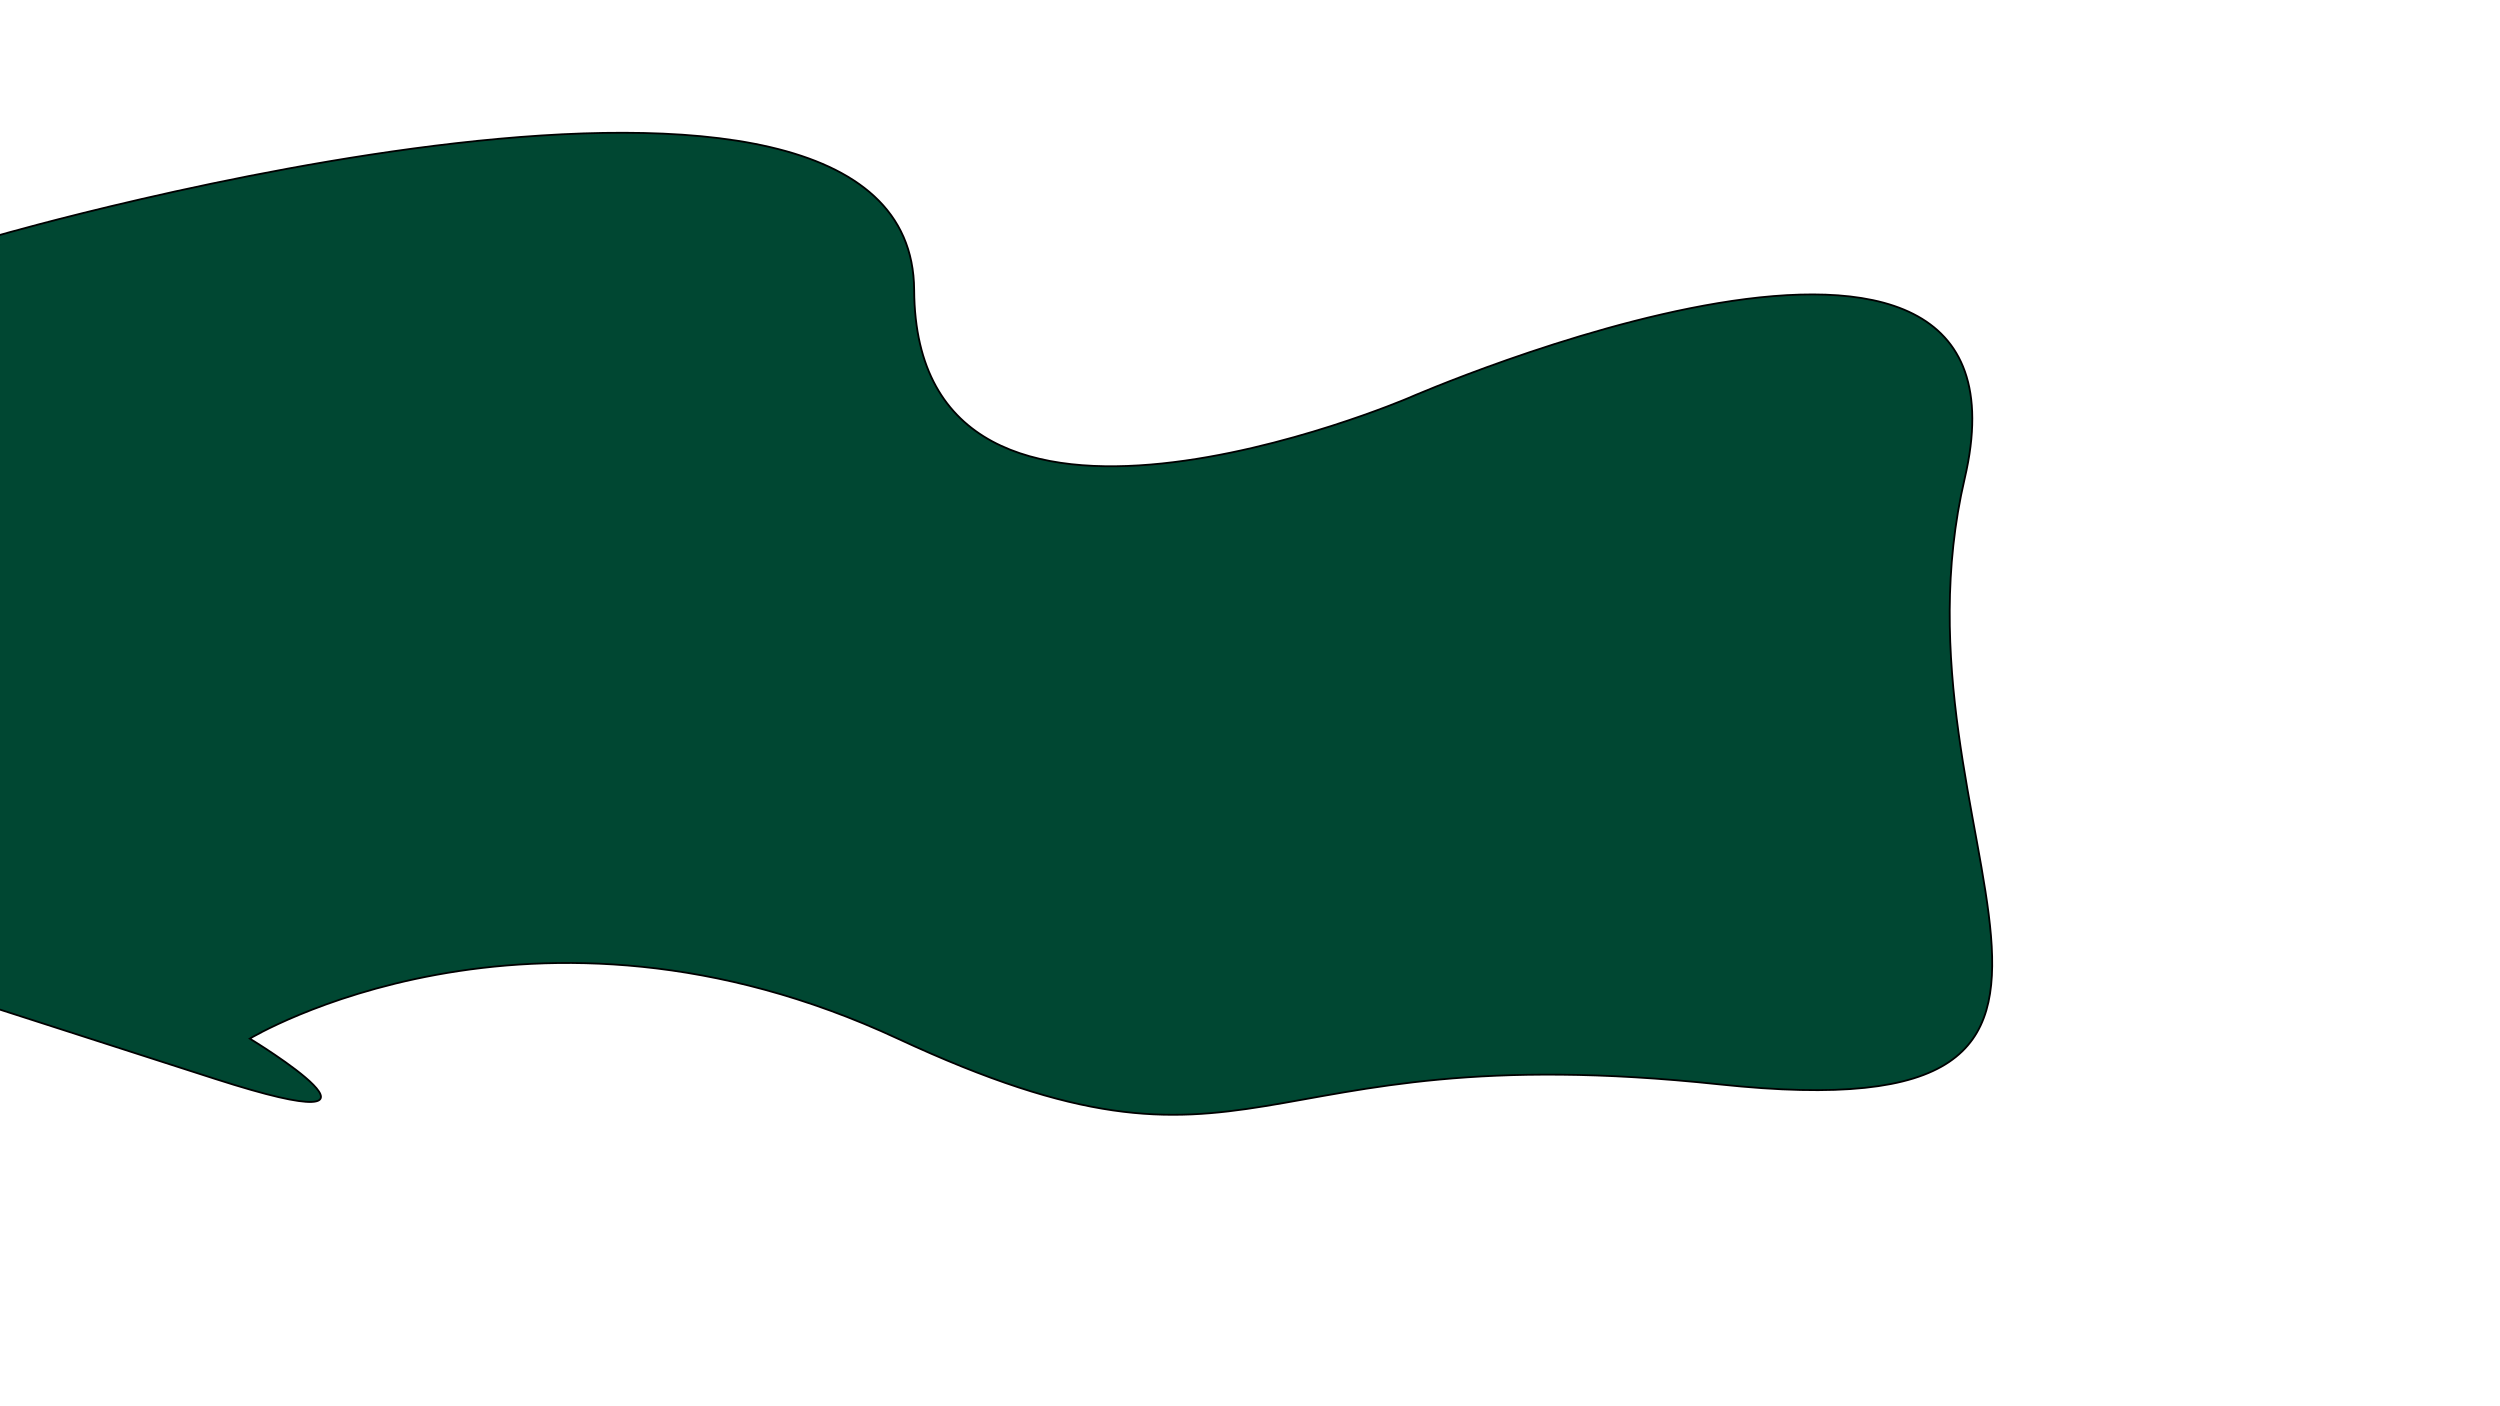 <?xml version="1.0" encoding="utf-8"?>
<!-- Generator: Adobe Illustrator 24.2.1, SVG Export Plug-In . SVG Version: 6.00 Build 0)  -->
<svg version="1.1" id="Layer_1" xmlns="http://www.w3.org/2000/svg" xmlns:xlink="http://www.w3.org/1999/xlink" x="0px" y="0px"
	 viewBox="0 0 1366 768" style="enable-background:new 0 0 1366 768;" xml:space="preserve">
<style type="text/css">
	.st0{fill:#004732;stroke:#000000;stroke-miterlimit:10;}
</style>
<path class="st0" d="M1183.5-68.5"/>
<path class="st0" d="M-0.5,128.5c0,0,499-144,500,30s270,59,270,59s350-153,304,44s129,359-134,331s-249,68-449-25s-354,0-354,0
	s99,60-19,22s-118-38-118-38"/>
</svg>
